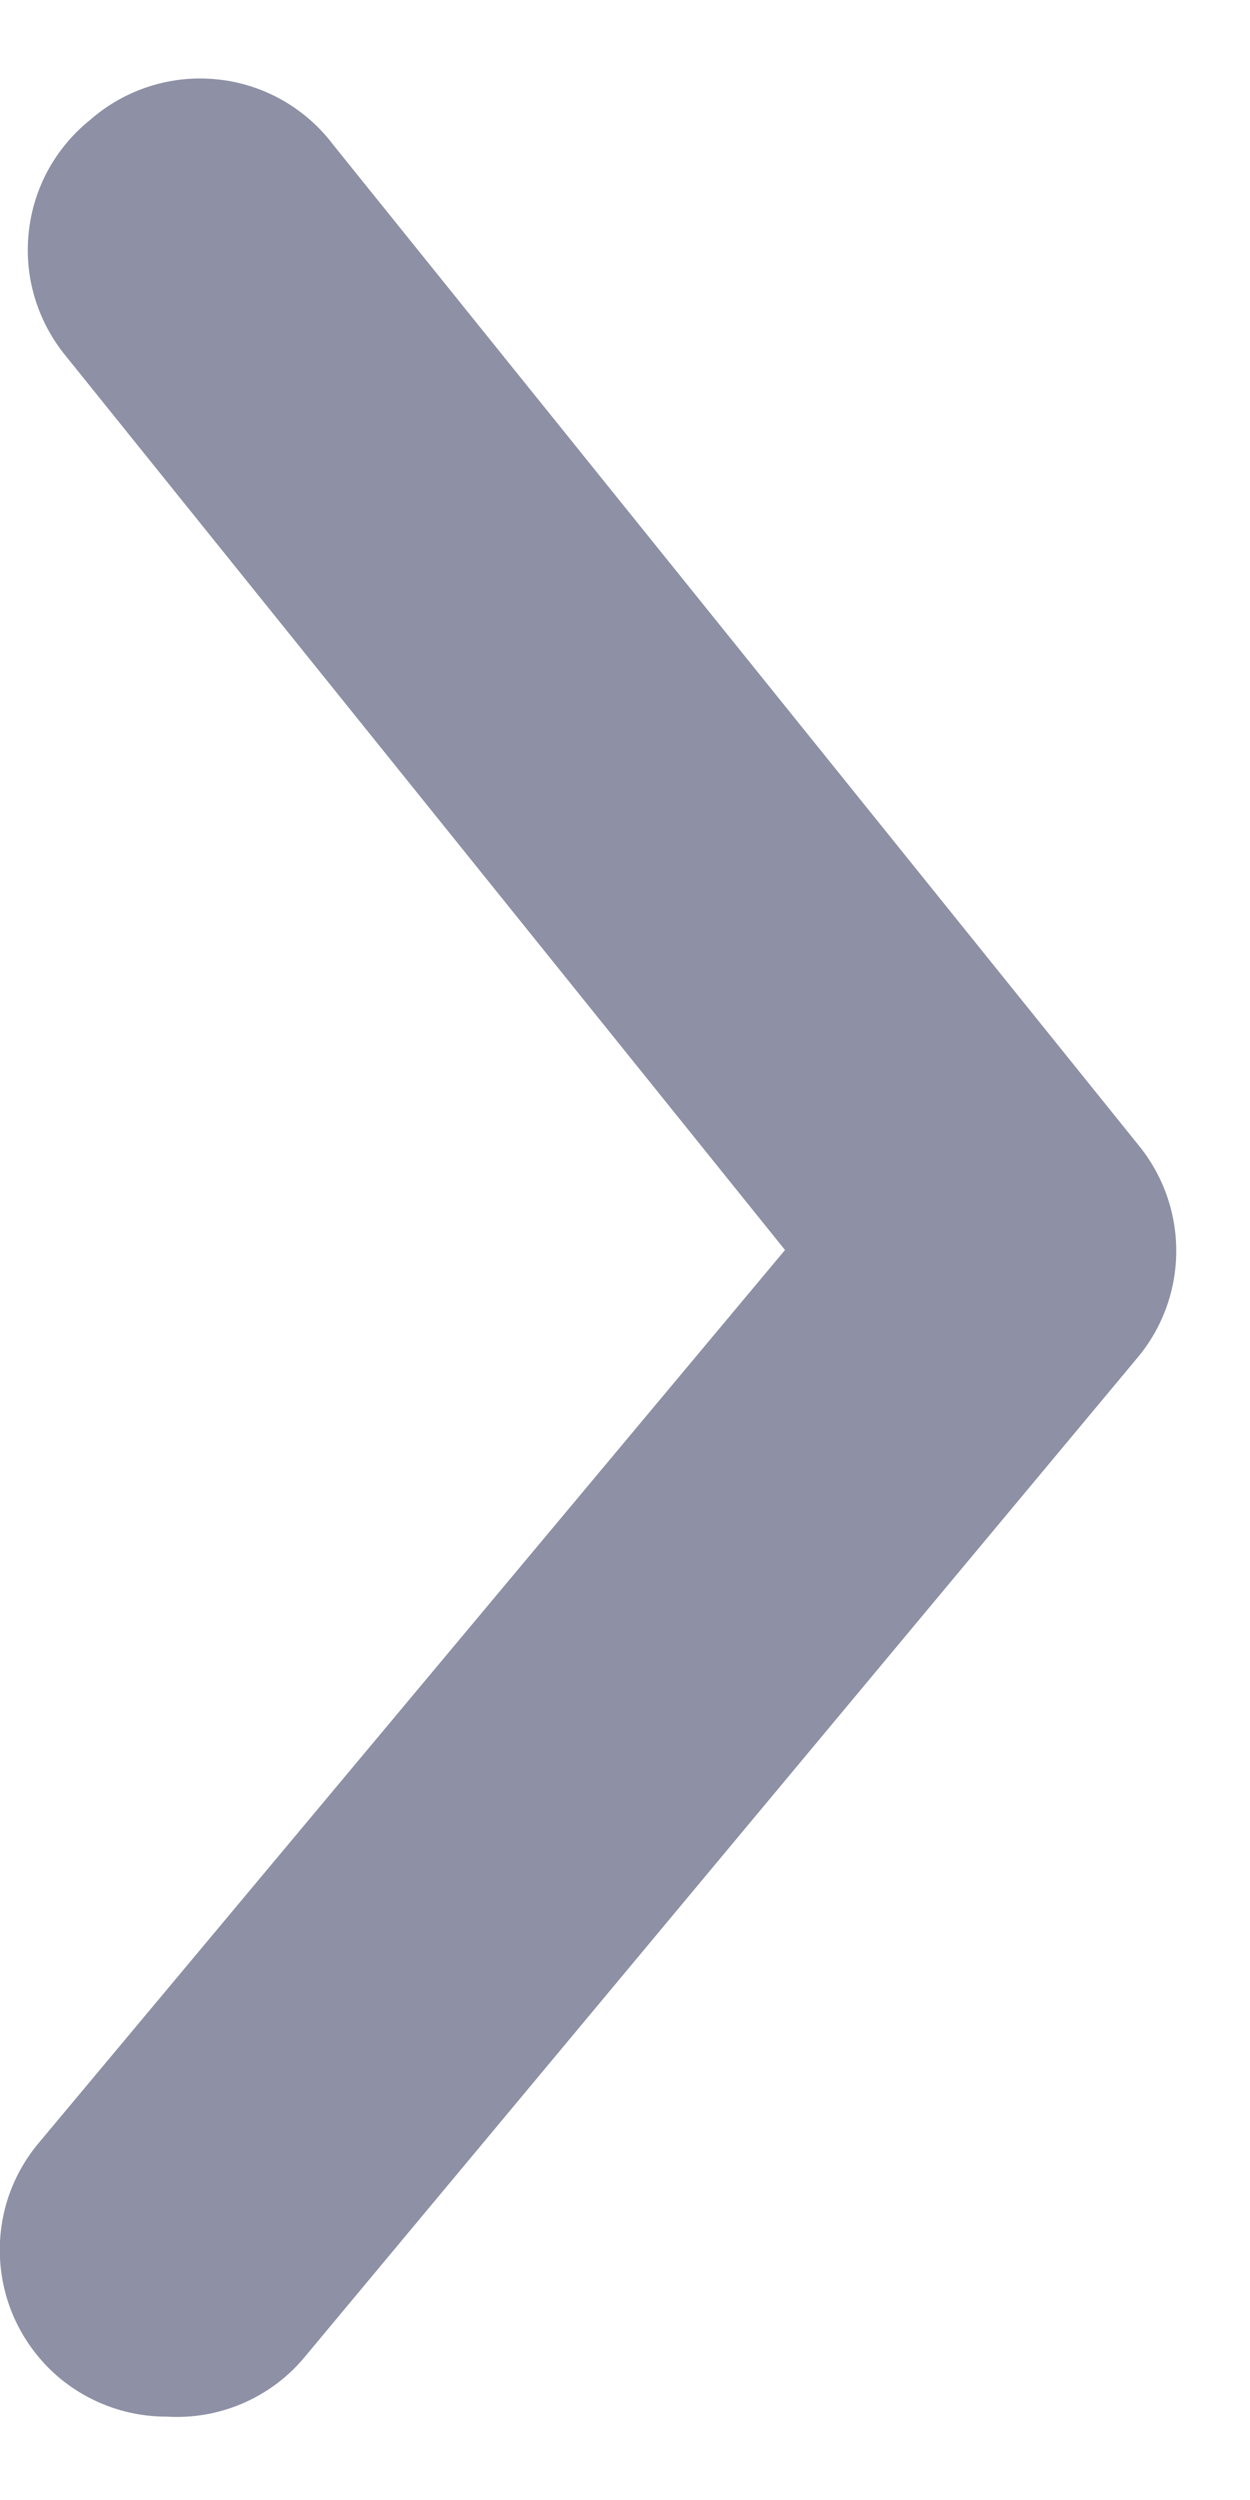 <svg width="10" height="20" viewBox="0 0 10 20" fill="none" xmlns="http://www.w3.org/2000/svg" xmlns:xlink="http://www.w3.org/1999/xlink">
<path d="M1.334,19.333C1.022,19.334 0.72,19.225 0.48,19.027C0.345,18.915 0.234,18.777 0.152,18.622C0.07,18.467 0.02,18.297 0.004,18.123C-0.012,17.948 0.006,17.772 0.058,17.604C0.11,17.437 0.195,17.281 0.307,17.147L6.28,10L0.52,2.84C0.41,2.704 0.327,2.547 0.277,2.378C0.227,2.21 0.211,2.033 0.23,1.858C0.248,1.684 0.301,1.514 0.385,1.36C0.47,1.206 0.583,1.07 0.72,0.96C0.858,0.839 1.02,0.747 1.195,0.691C1.37,0.635 1.555,0.616 1.737,0.635C1.92,0.653 2.097,0.71 2.257,0.8C2.417,0.891 2.557,1.013 2.667,1.16L9.107,9.16C9.303,9.399 9.41,9.698 9.41,10.007C9.41,10.316 9.303,10.615 9.107,10.853L2.44,18.853C2.307,19.015 2.137,19.142 1.944,19.226C1.752,19.309 1.543,19.346 1.334,19.333Z" fill="#8E90A6"/>
</svg>
